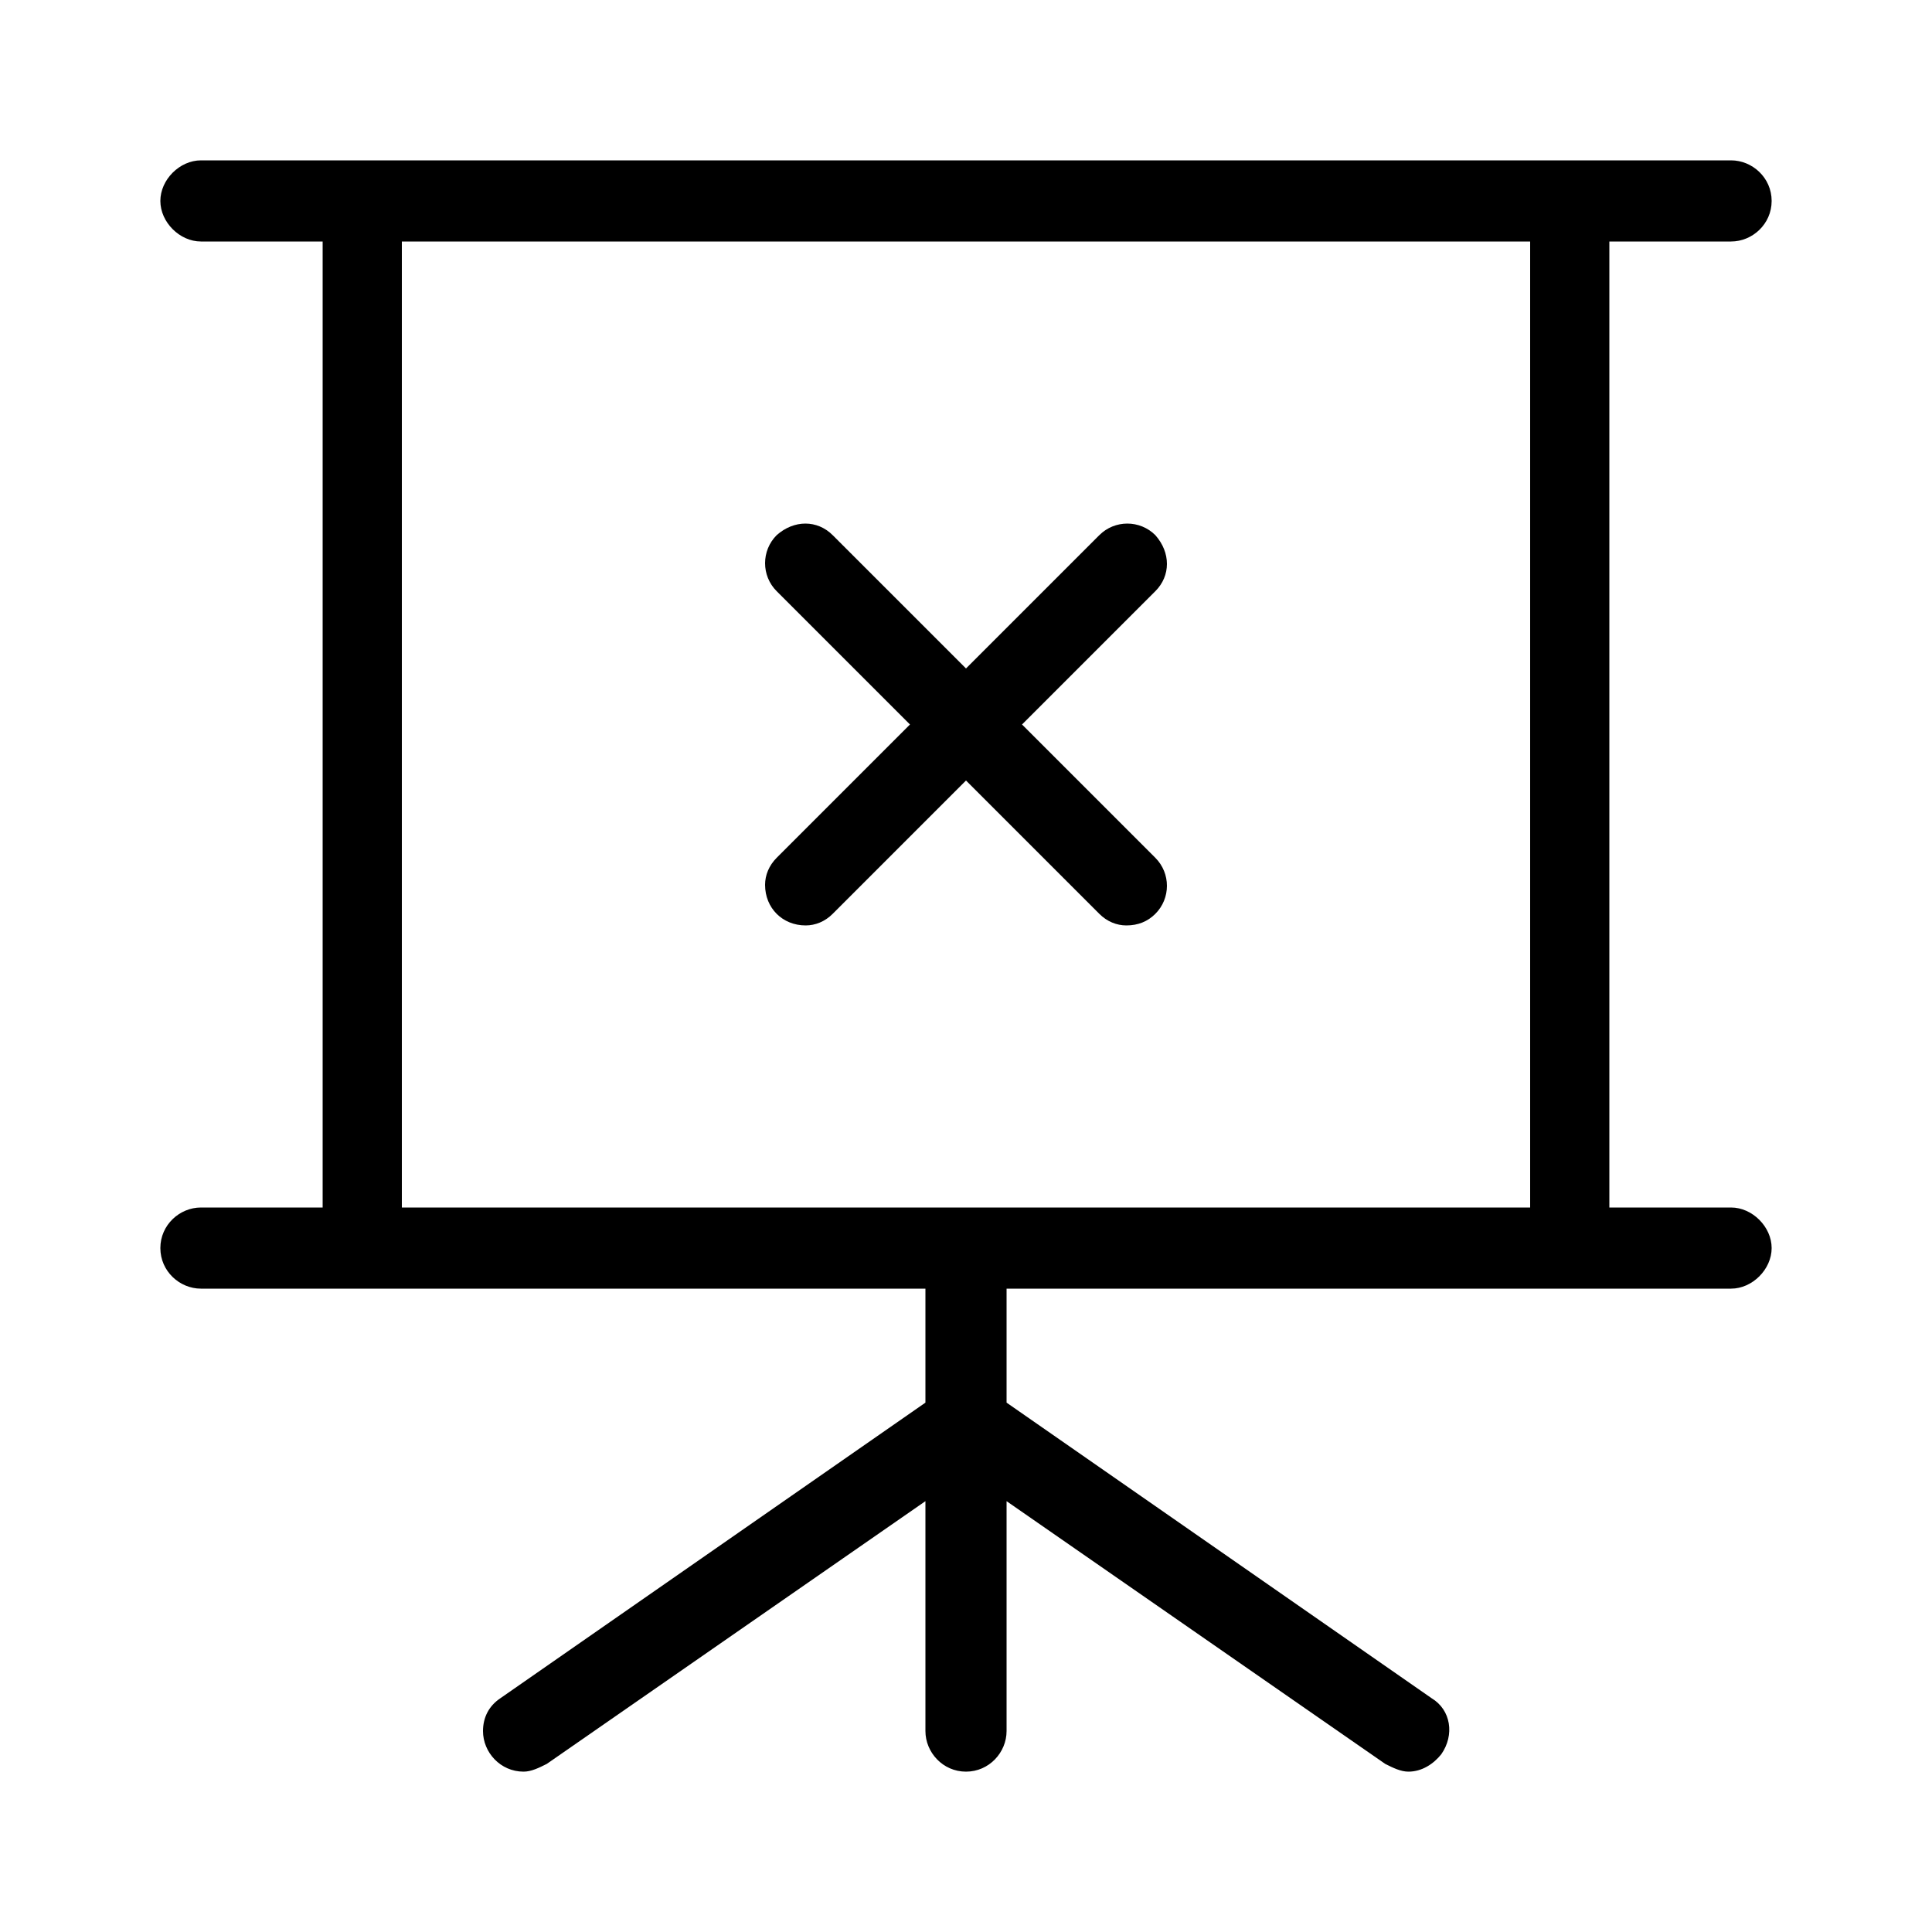 <svg xmlns="http://www.w3.org/2000/svg" width="24" height="24" viewBox="0 0 24 24">
<path d="M9.504 10.992c0 0.288 0.216 0.504 0.504 0.504 0.12 0 0.24-0.048 0.336-0.144l1.656-1.656 1.656 1.656c0.096 0.096 0.216 0.144 0.336 0.144 0.144 0 0.264-0.048 0.36-0.144 0.192-0.192 0.192-0.504 0-0.696l-1.656-1.656 1.656-1.656c0.192-0.192 0.192-0.48 0-0.696-0.192-0.192-0.504-0.192-0.696 0l-1.656 1.656-1.656-1.656c-0.192-0.192-0.48-0.192-0.696 0-0.192 0.192-0.192 0.504 0 0.696l1.656 1.656-1.656 1.656c-0.096 0.096-0.144 0.216-0.144 0.336zM21.504 15h-1.512v-12h1.512c0.264 0 0.504-0.216 0.504-0.504s-0.24-0.504-0.504-0.504h-17.016c0 0 0 0 0 0h-1.992c-0.264 0-0.504 0.24-0.504 0.504s0.24 0.504 0.504 0.504h1.512v12h-1.512c-0.264 0-0.504 0.216-0.504 0.504s0.24 0.504 0.504 0.504h9v1.416l-5.28 3.672c-0.144 0.096-0.216 0.24-0.216 0.408 0 0.264 0.216 0.504 0.504 0.504 0.096 0 0.192-0.048 0.288-0.096l4.704-3.264v2.856c0 0 0 0 0 0 0 0.264 0.216 0.504 0.504 0.504 0 0 0 0 0 0 0.288 0 0.504-0.24 0.504-0.504v-2.856l4.704 3.264c0.096 0.048 0.192 0.096 0.288 0.096 0.168 0 0.312-0.096 0.408-0.216 0.168-0.24 0.12-0.552-0.12-0.696l-5.28-3.672v-1.416h6.984c0.024 0 0.024 0 0.024 0h1.992c0.264 0 0.504-0.24 0.504-0.504s-0.24-0.504-0.504-0.504zM19.008 15h-14.016v-12h14.016v12z"></path>
</svg>

